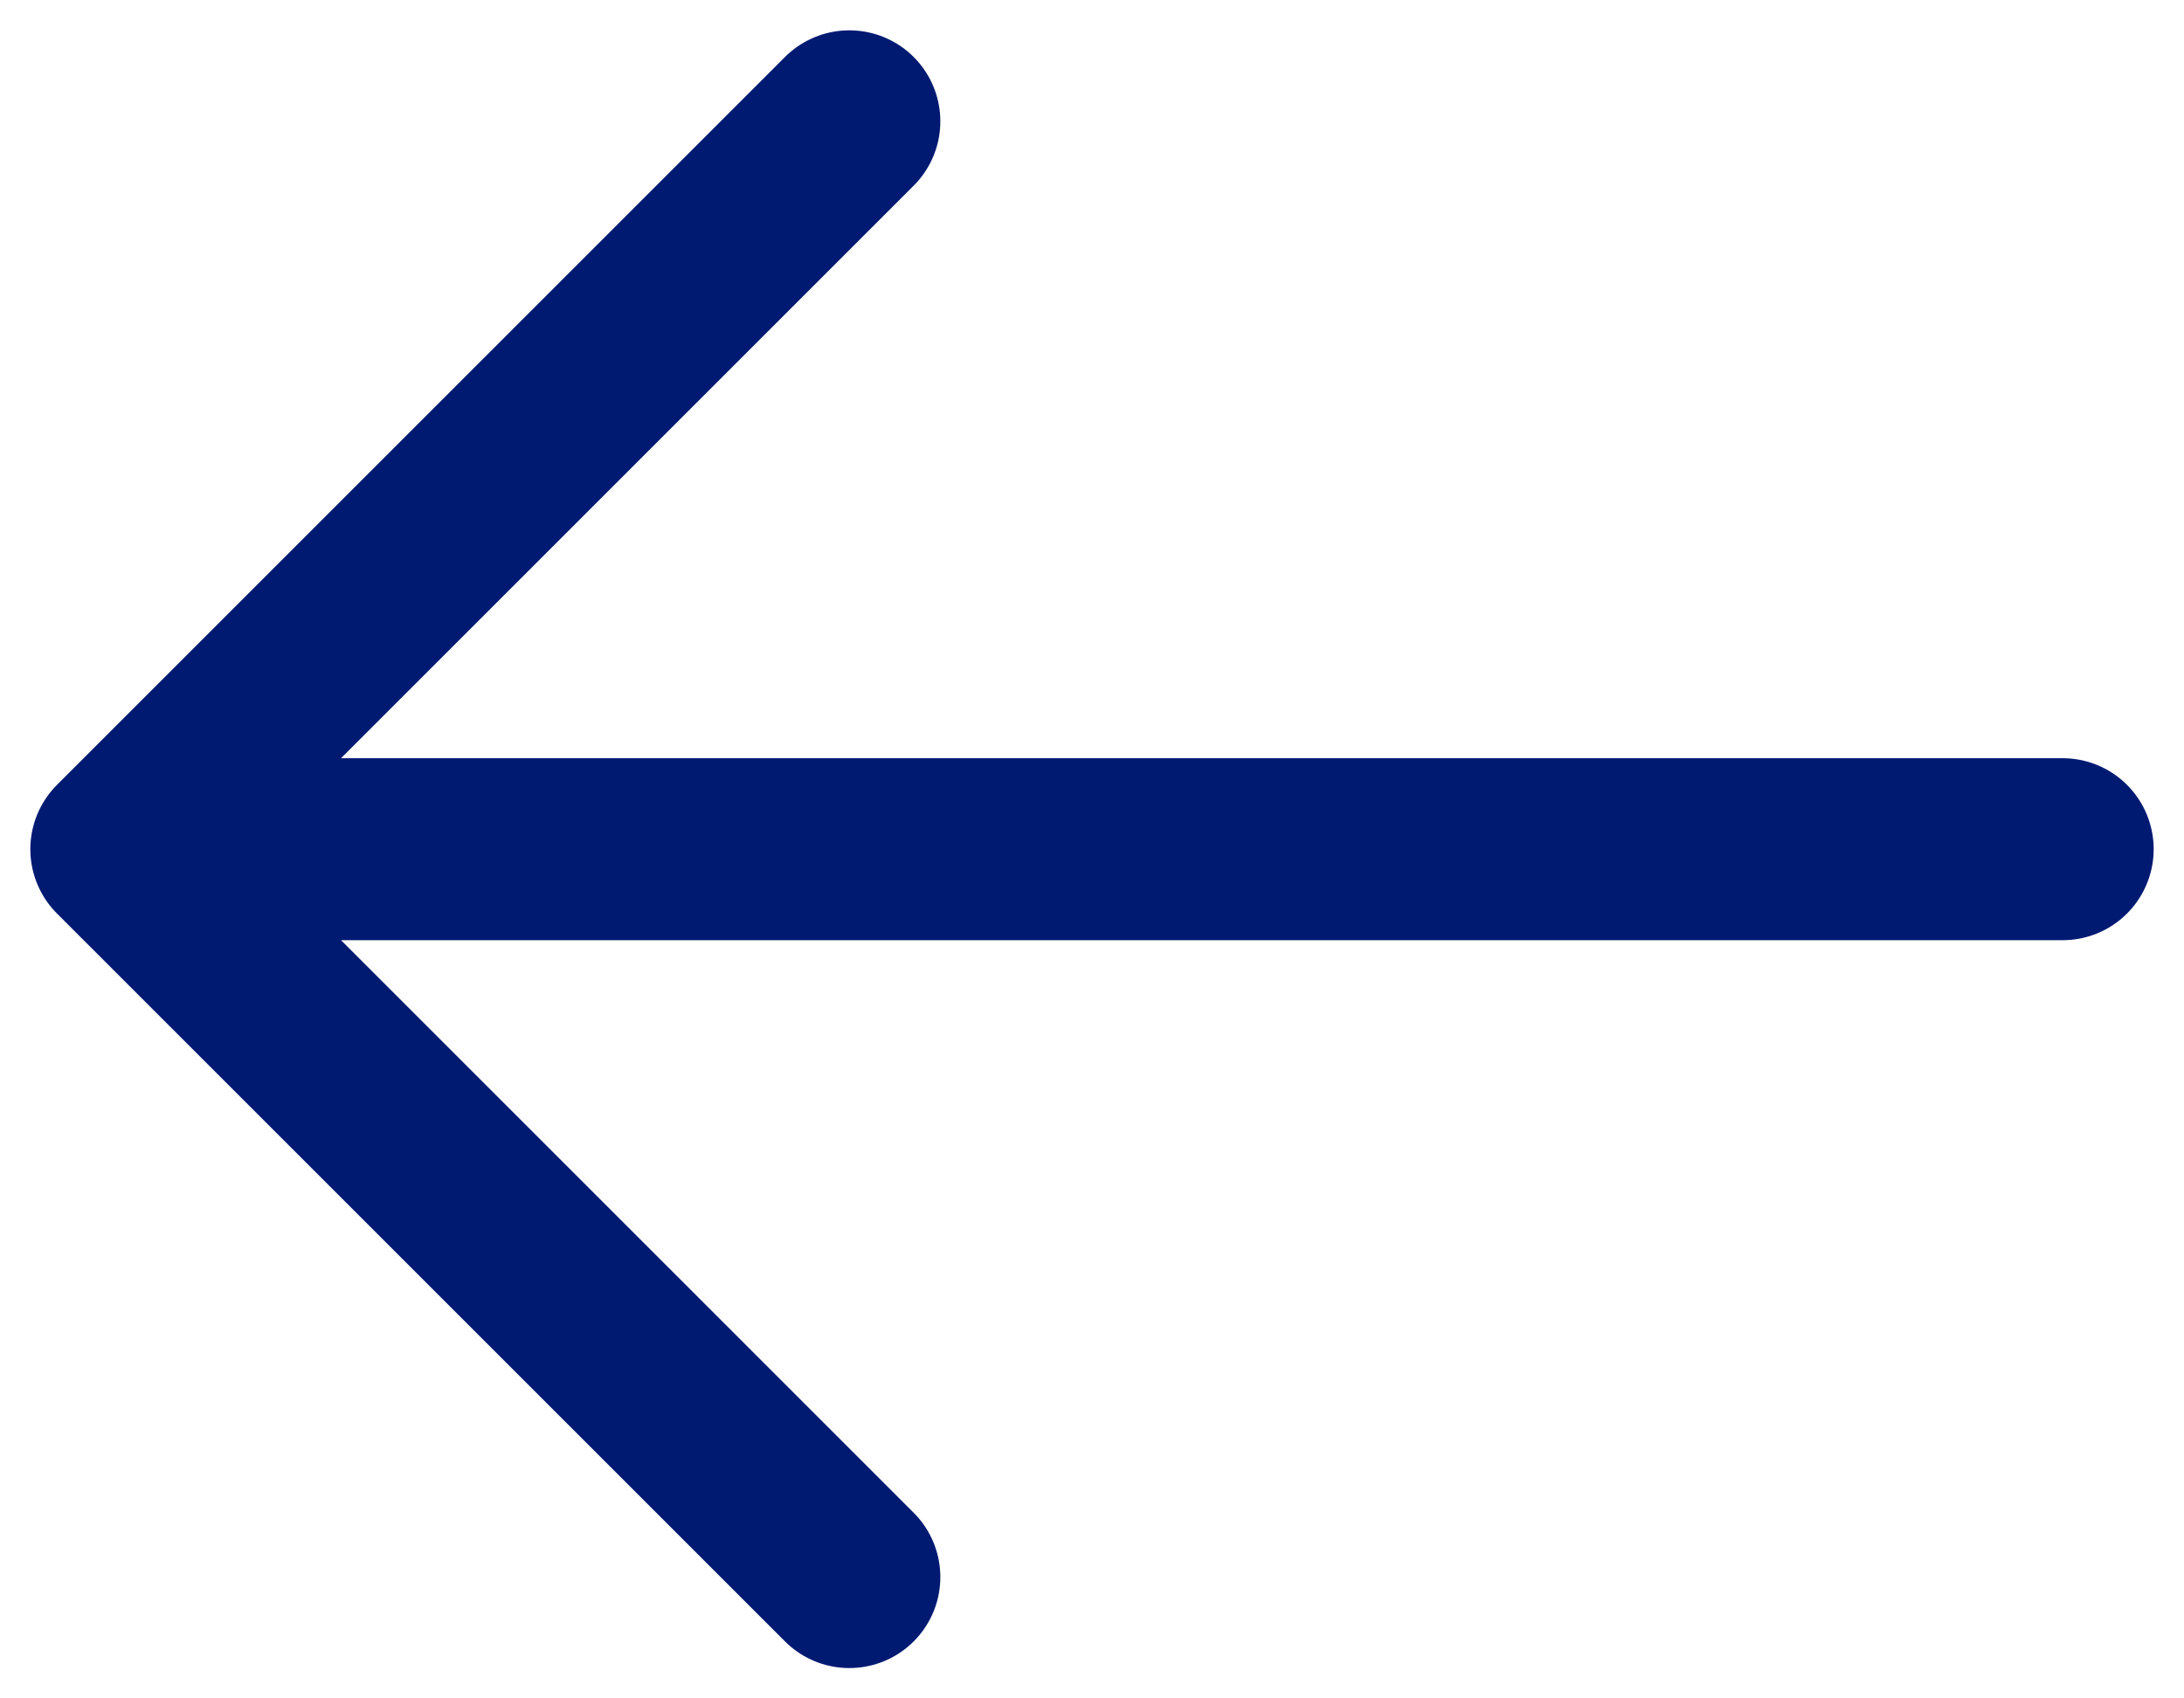 <svg width="18" height="14" viewBox="0 0 18 14" fill="none" xmlns="http://www.w3.org/2000/svg">
<path d="M1 7L17 7M1 7L7 1M1 7L7 13" stroke="#001A72" stroke-width="1.5" stroke-linecap="round" stroke-linejoin="round"/>
</svg>
